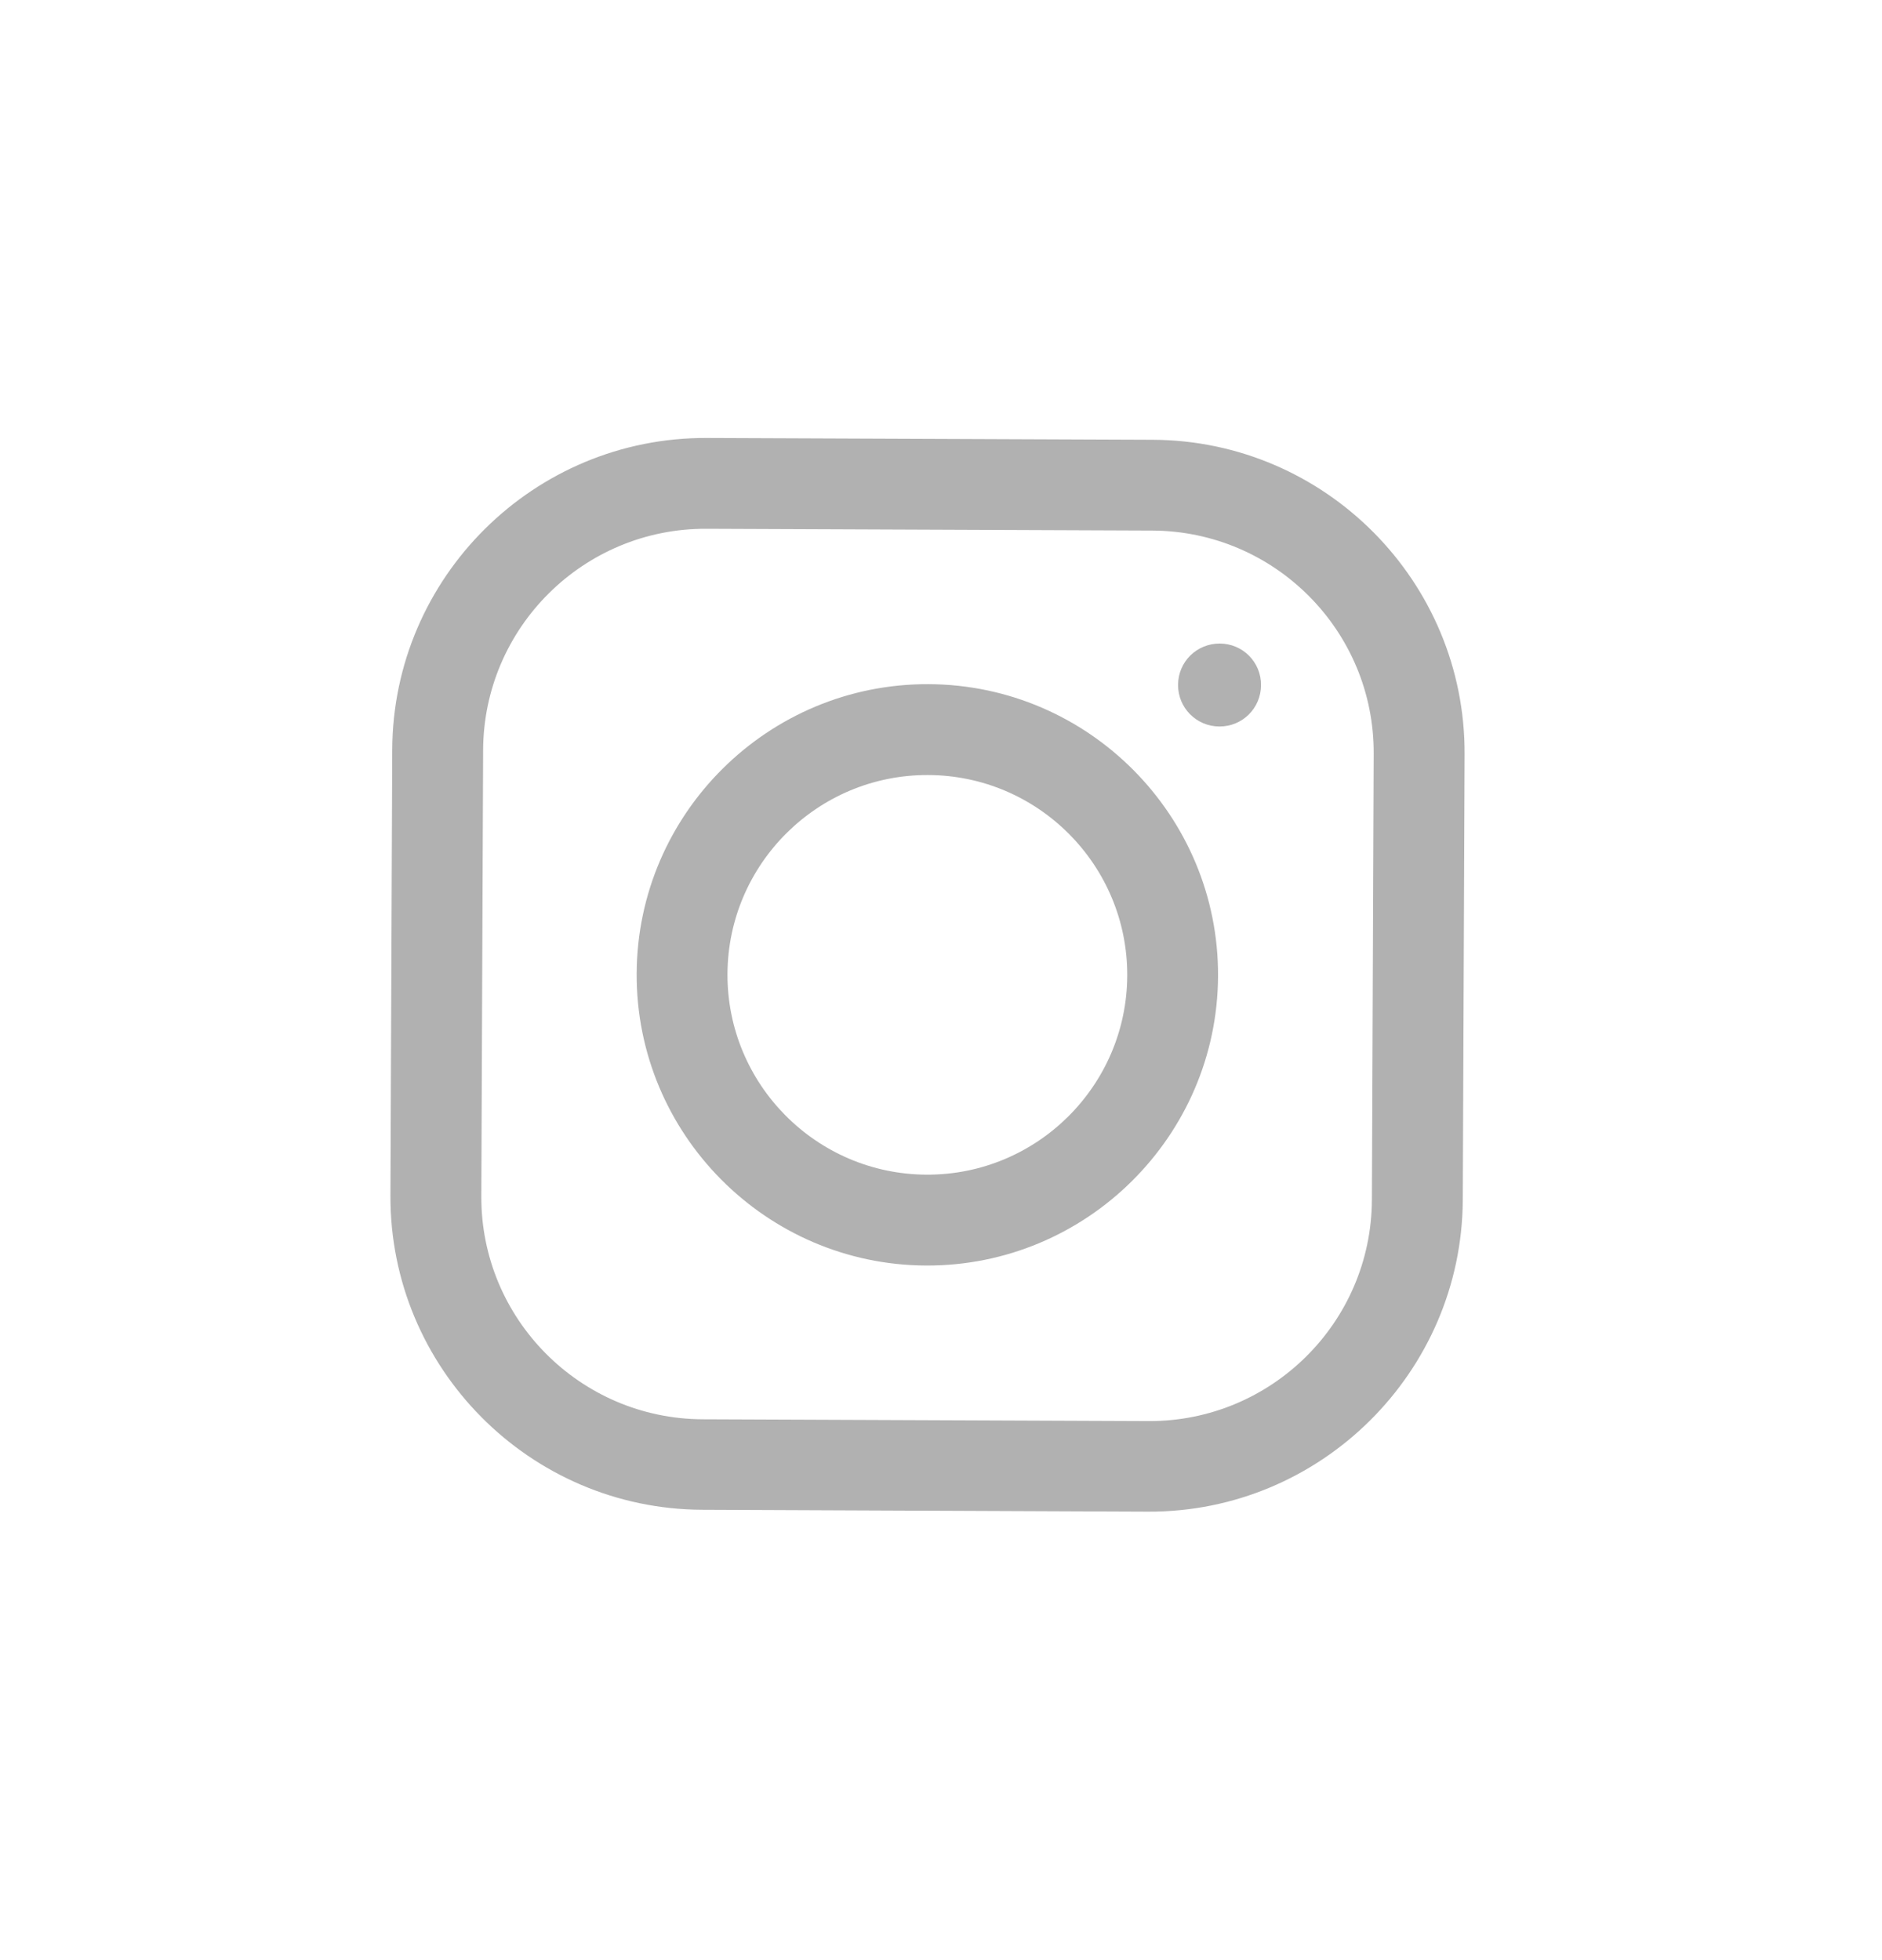 <svg width="24" height="25" viewBox="0 0 24 25" fill="none" xmlns="http://www.w3.org/2000/svg">
<path d="M14.641 19.28L8.956 19.256C6.755 19.248 4.97 17.448 4.979 15.247L5.002 9.562C5.011 7.361 6.81 5.577 9.012 5.586L14.7 5.609C16.901 5.618 18.686 7.417 18.677 9.618L18.654 15.307C18.641 17.504 16.842 19.289 14.641 19.28ZM9.007 6.744C7.443 6.738 6.167 8.003 6.161 9.567L6.138 15.256C6.131 16.82 7.397 18.096 8.961 18.102L14.649 18.125C16.213 18.131 17.489 16.866 17.495 15.302L17.518 9.613C17.525 8.049 16.259 6.774 14.695 6.767L9.007 6.744Z" fill="#B1B1B1"/>
<path d="M11.811 16.141C9.768 16.133 8.11 14.461 8.119 12.418C8.127 10.375 9.798 8.718 11.841 8.726C13.884 8.734 15.542 10.406 15.533 12.448C15.525 14.491 13.854 16.149 11.811 16.141ZM11.836 9.885C10.431 9.879 9.283 11.017 9.277 12.423C9.272 13.829 10.41 14.976 11.816 14.982C13.221 14.988 14.369 13.85 14.375 12.444C14.381 11.038 13.242 9.89 11.836 9.885Z" fill="#B1B1B1"/>
<path d="M16.081 8.739C16.08 9.032 15.844 9.267 15.55 9.266C15.257 9.265 15.022 9.028 15.023 8.735C15.024 8.441 15.261 8.207 15.555 8.208C15.848 8.209 16.083 8.445 16.081 8.739Z" fill="#B1B1B1"/>
</svg>